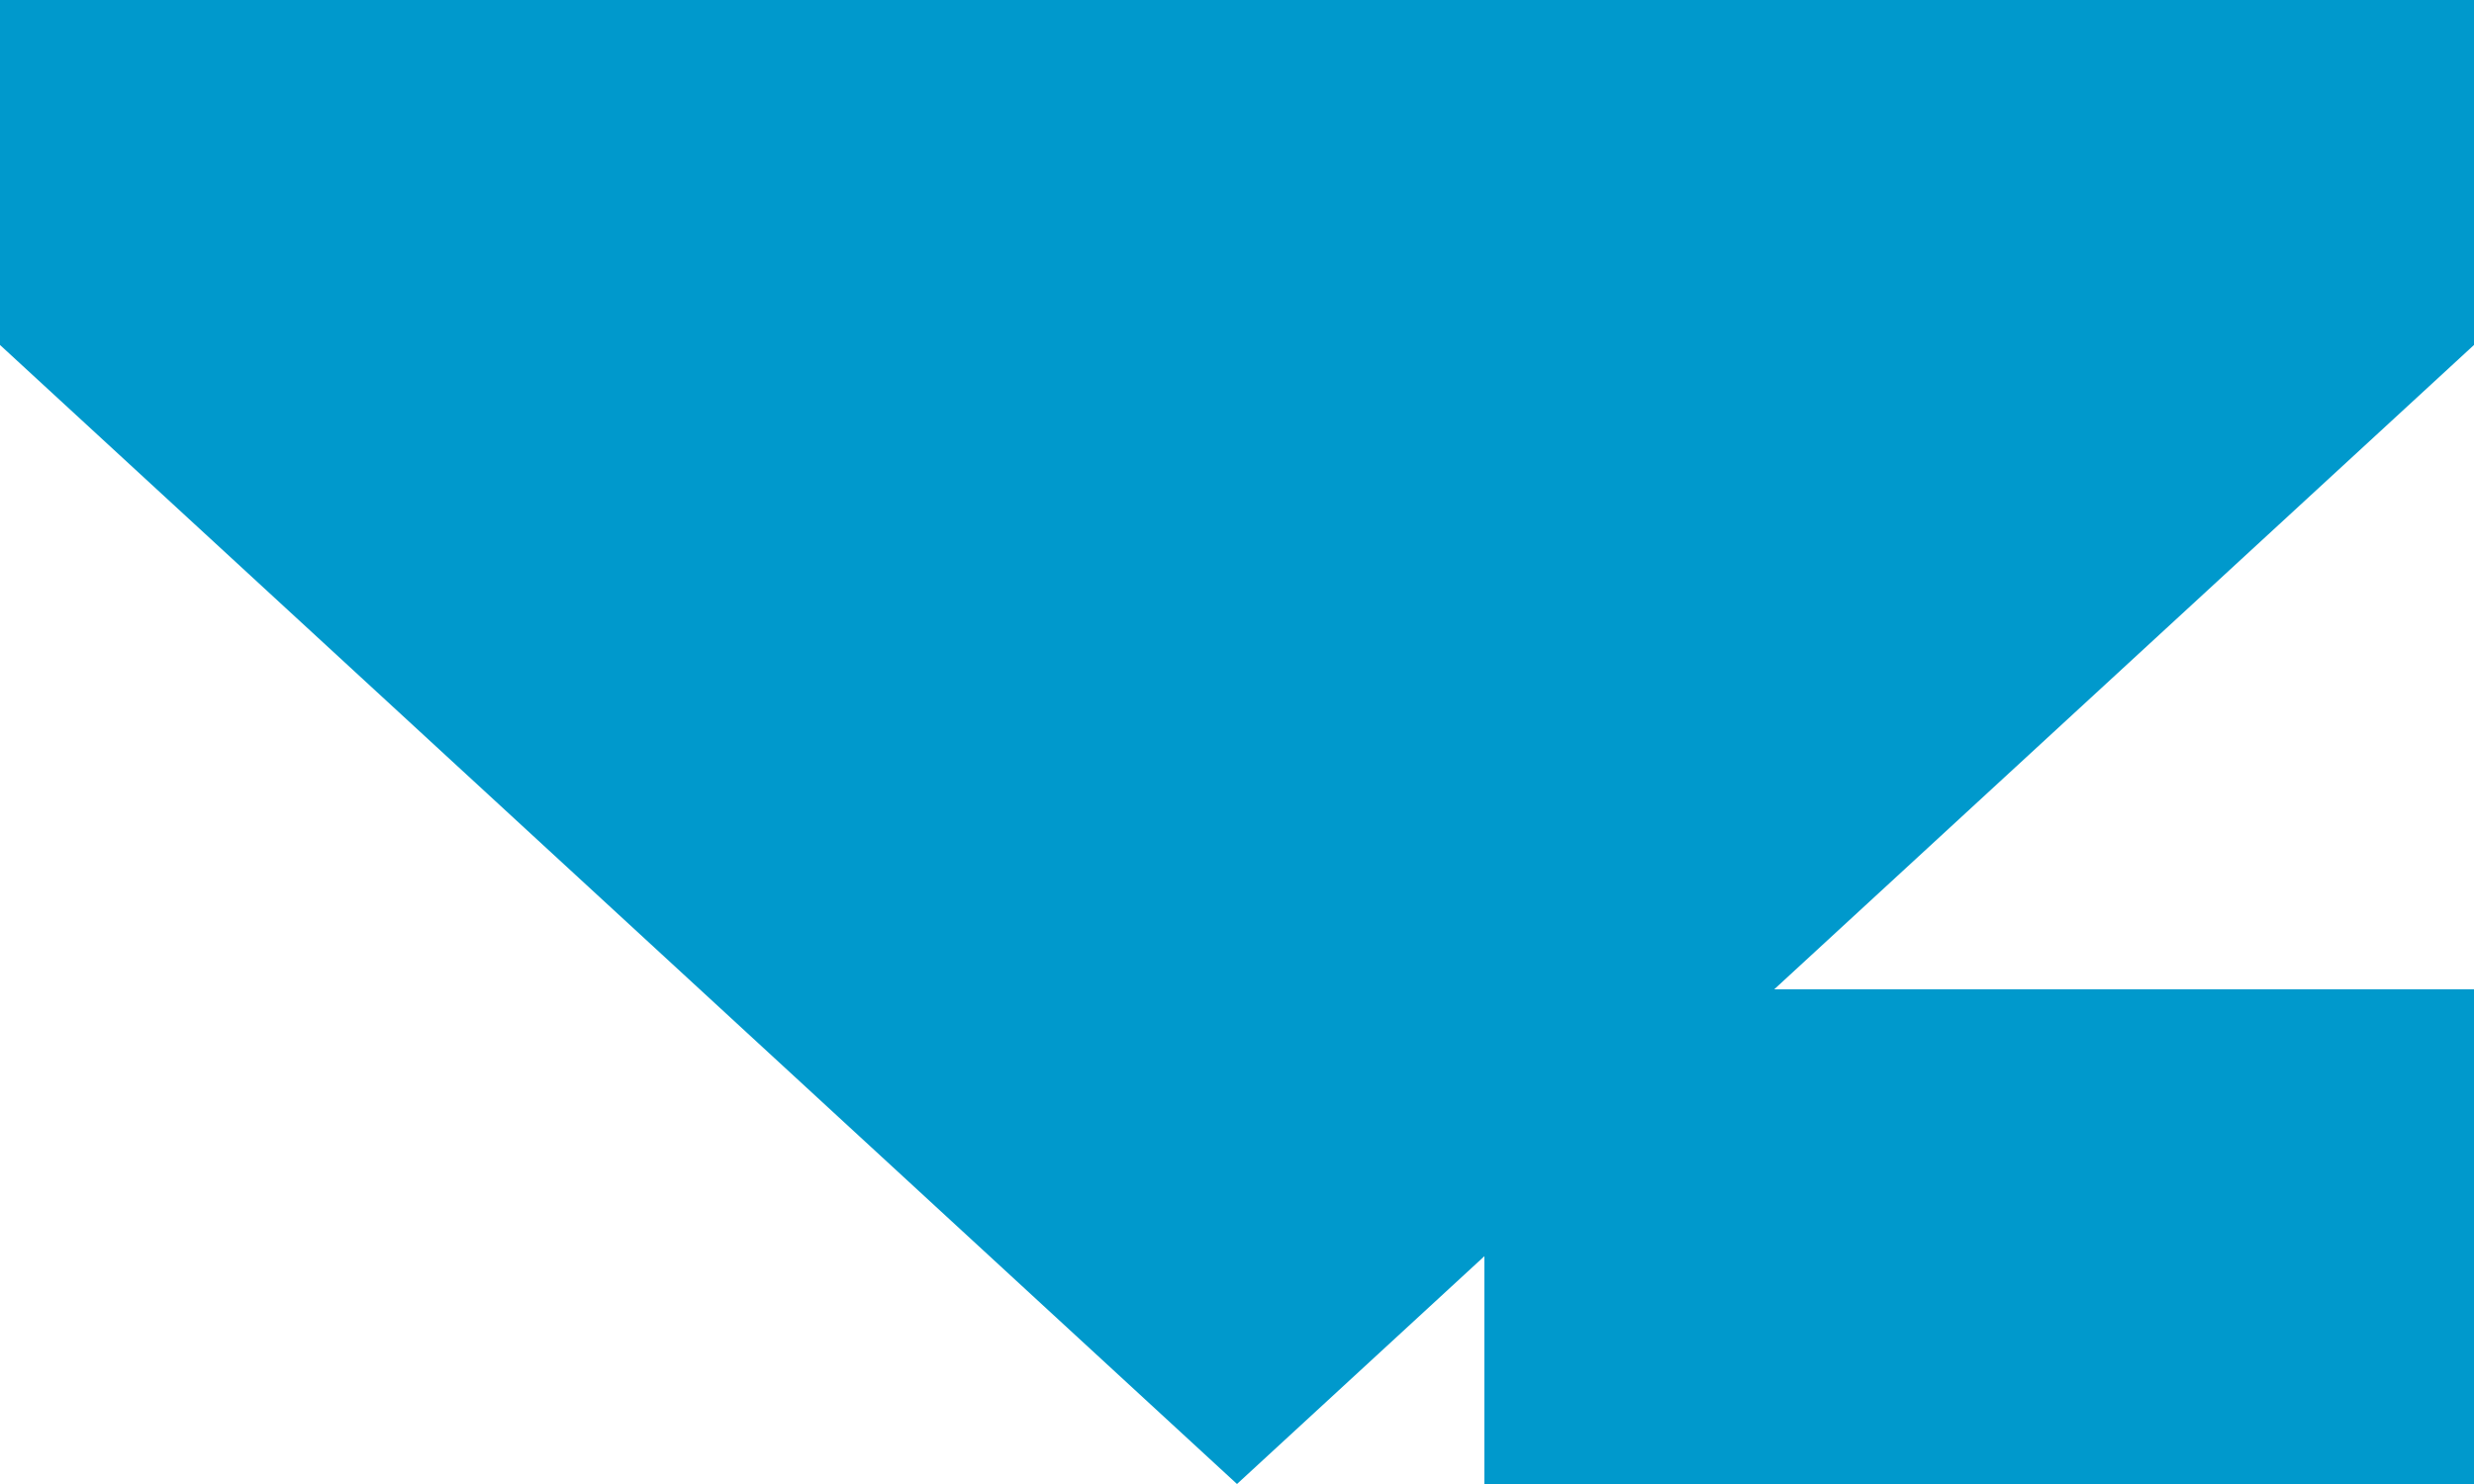 ﻿<?xml version="1.0" encoding="utf-8"?>
<svg version="1.1" xmlns:xlink="http://www.w3.org/1999/xlink" width="10px" height="6px" preserveAspectRatio="xMinYMid meet" viewBox="404 1700  10 4" xmlns="http://www.w3.org/2000/svg">
  <path d="M 410 1704  L 656 1704  A 5 5 0 0 1 661 1709 L 661 1783  " stroke-width="2" stroke="#0099cc" fill="none" />
  <path d="M 401.4 1698  L 409 1705  L 416.6 1698  L 401.4 1698  Z M 653.4 1782  L 661 1789  L 668.6 1782  L 653.4 1782  Z " fill-rule="nonzero" fill="#0099cc" stroke="none" />
</svg>